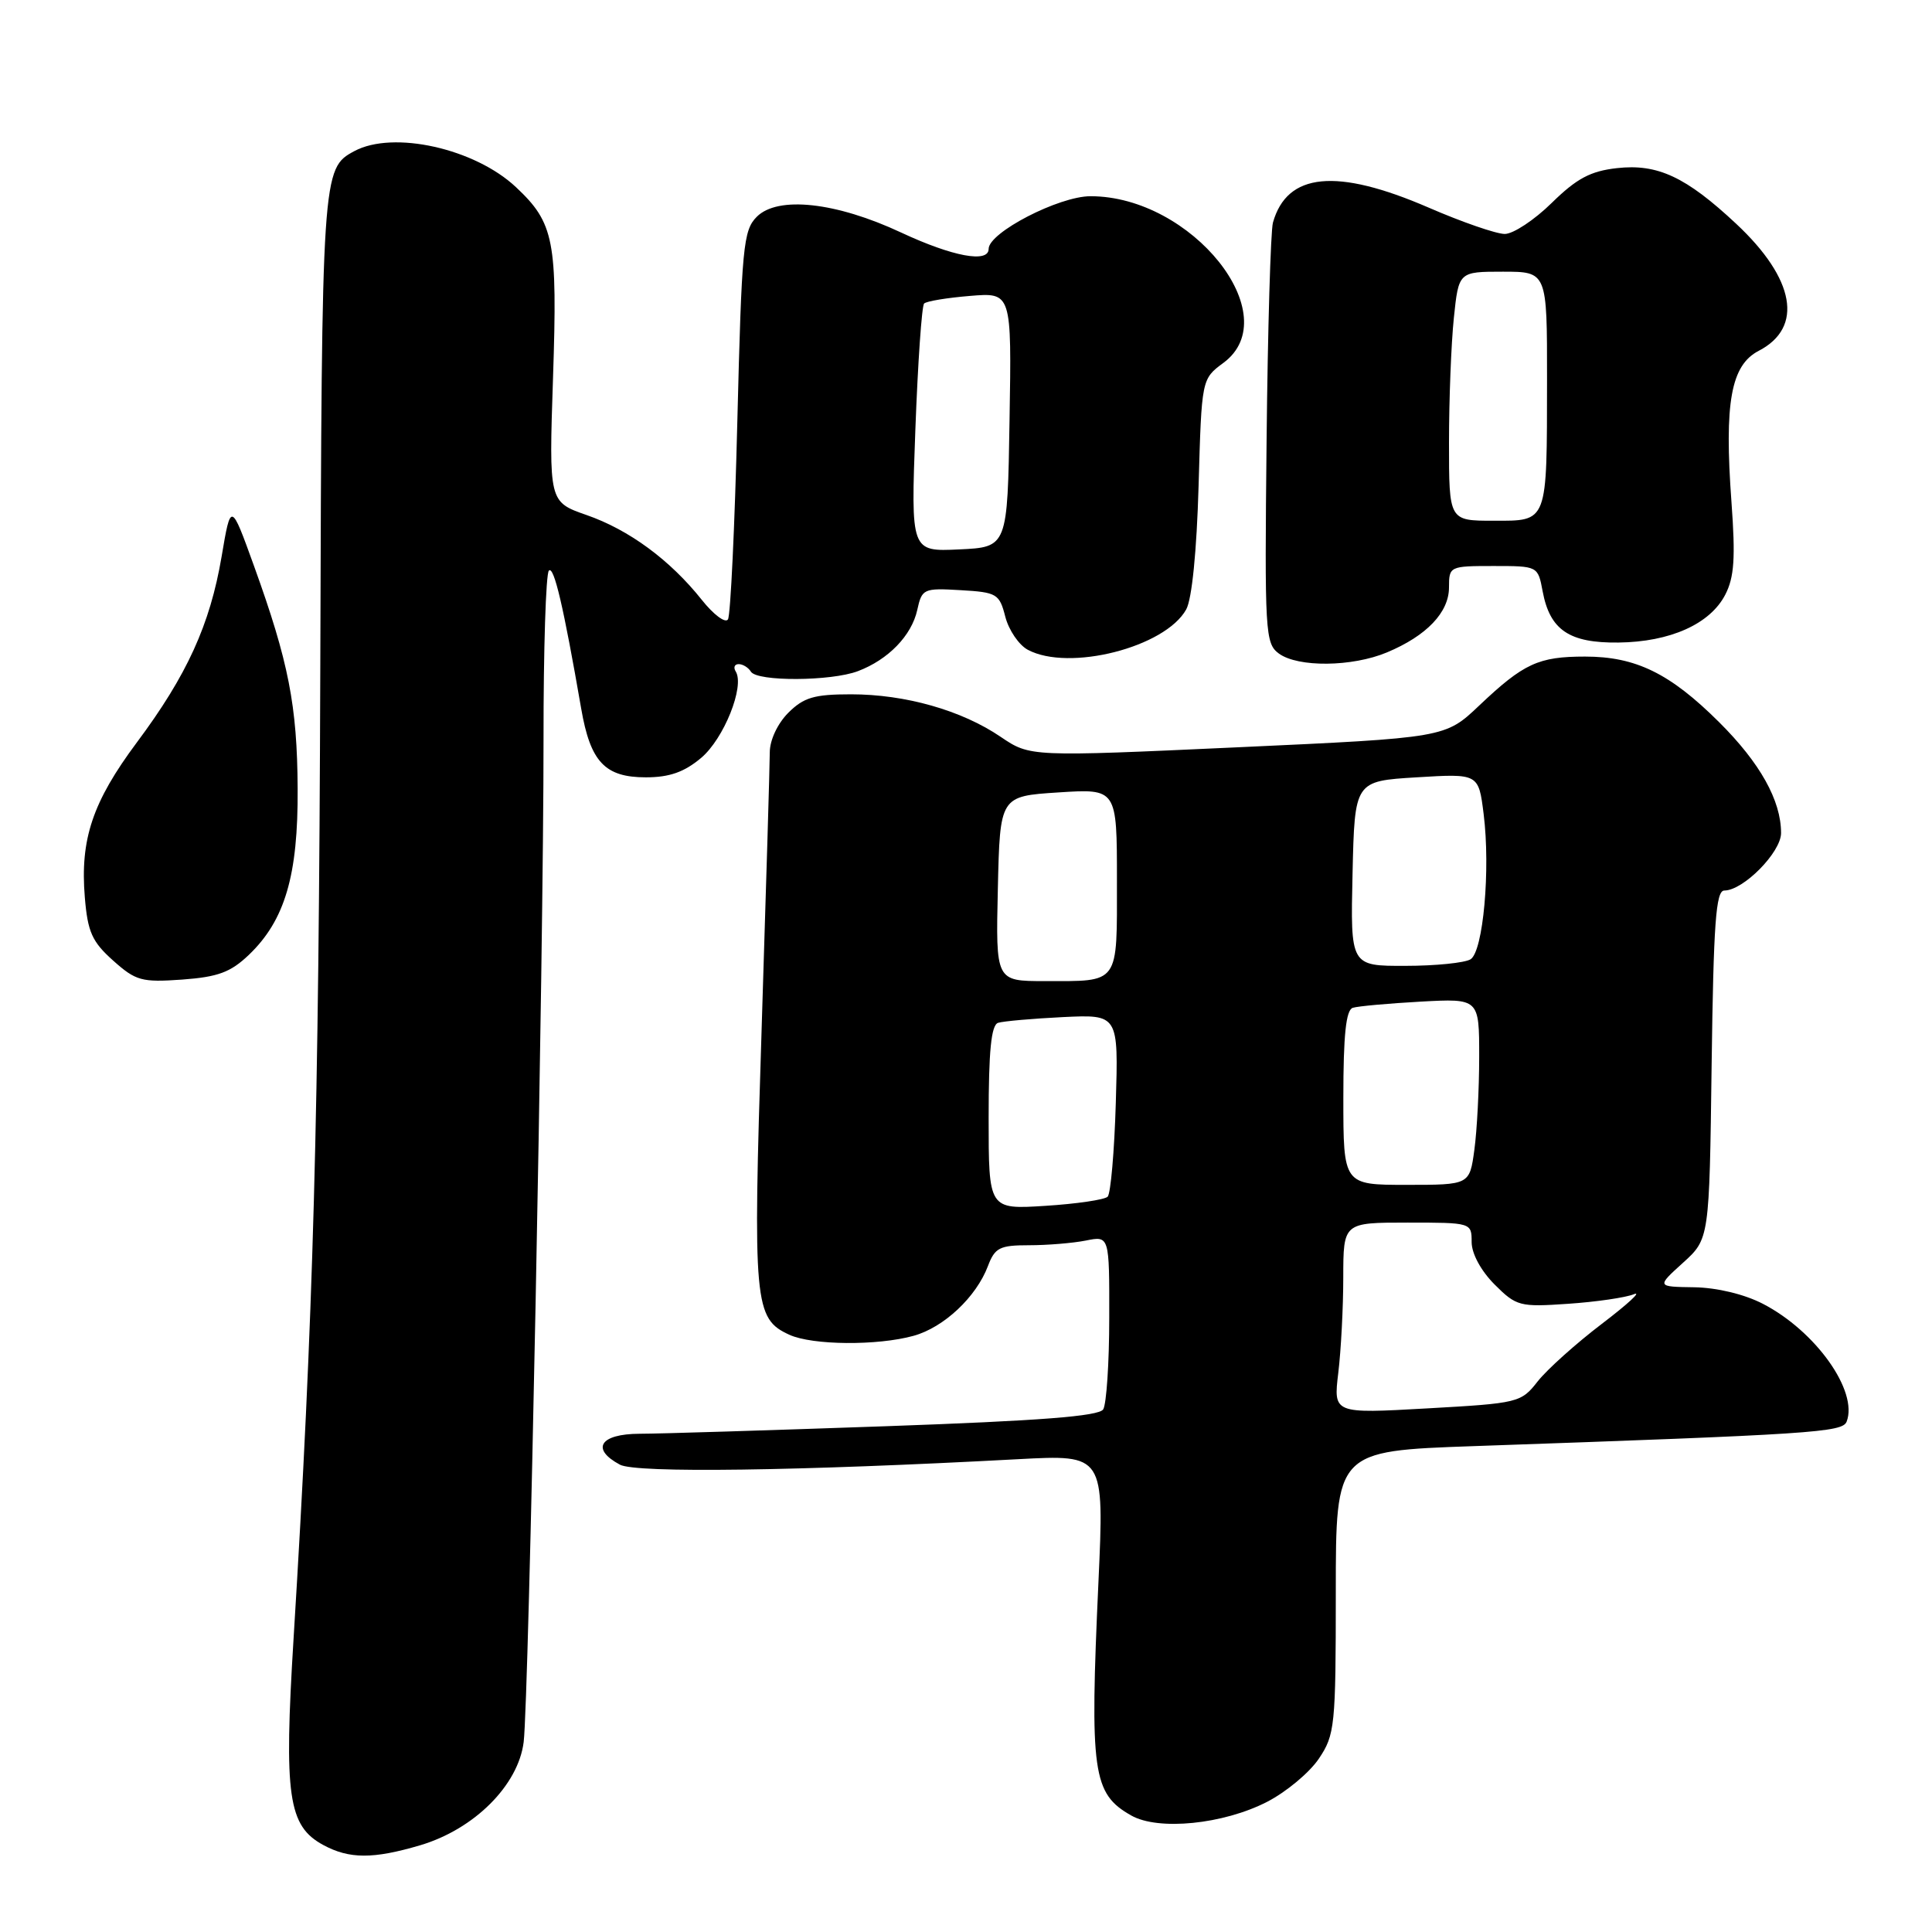 <?xml version="1.0" encoding="UTF-8" standalone="no"?>
<!DOCTYPE svg PUBLIC "-//W3C//DTD SVG 1.1//EN" "http://www.w3.org/Graphics/SVG/1.1/DTD/svg11.dtd" >
<svg xmlns="http://www.w3.org/2000/svg" xmlns:xlink="http://www.w3.org/1999/xlink" version="1.1" viewBox="0 0 256 256">
 <g >
 <path fill="currentColor"
d=" M 55.70 244.50 C 62.85 242.37 68.68 236.55 69.39 230.82 C 70.07 225.24 72.04 126.03 72.02 97.92 C 72.01 86.05 72.33 76.01 72.73 75.61 C 73.40 74.94 74.67 80.37 77.01 93.89 C 78.23 100.96 80.15 103.00 85.58 103.00 C 88.70 103.00 90.66 102.31 92.90 100.43 C 95.92 97.89 98.70 90.94 97.49 88.98 C 97.15 88.44 97.33 88.00 97.88 88.00 C 98.43 88.00 99.16 88.45 99.50 89.00 C 100.32 90.33 110.13 90.28 113.68 88.93 C 117.70 87.41 120.79 84.22 121.54 80.83 C 122.16 78.01 122.36 77.91 127.28 78.20 C 132.10 78.48 132.43 78.68 133.21 81.73 C 133.67 83.50 135.01 85.47 136.19 86.10 C 141.65 89.02 154.40 85.77 157.18 80.75 C 157.94 79.37 158.57 73.03 158.82 64.36 C 159.22 50.22 159.22 50.22 162.11 48.08 C 170.56 41.83 157.94 26.00 144.50 26.00 C 140.31 26.00 131.00 30.81 131.00 32.98 C 131.00 34.89 126.24 34.00 119.42 30.82 C 110.79 26.78 103.07 25.93 100.28 28.72 C 98.48 30.52 98.28 32.69 97.70 55.87 C 97.36 69.73 96.80 81.52 96.46 82.07 C 96.12 82.62 94.55 81.45 92.98 79.47 C 88.79 74.21 83.36 70.20 77.71 68.24 C 72.73 66.50 72.73 66.50 73.28 50.00 C 73.88 31.87 73.43 29.55 68.37 24.80 C 62.91 19.67 52.11 17.26 46.96 20.02 C 42.67 22.32 42.64 22.72 42.44 88.50 C 42.25 148.25 41.53 174.46 38.90 217.11 C 37.61 238.00 38.18 241.95 42.83 244.47 C 46.28 246.34 49.45 246.35 55.70 244.50 Z  M 167.90 238.75 C 170.43 237.45 173.51 234.88 174.75 233.04 C 176.88 229.88 177.00 228.74 177.00 210.98 C 177.00 192.26 177.00 192.26 195.25 191.62 C 240.26 190.05 244.14 189.80 244.69 188.37 C 246.24 184.33 240.59 176.38 233.59 172.76 C 231.13 171.49 227.51 170.62 224.50 170.57 C 219.50 170.50 219.50 170.50 223.00 167.33 C 226.50 164.16 226.50 164.16 226.80 141.08 C 227.05 122.34 227.36 118.00 228.48 118.00 C 231.00 118.00 236.00 112.93 236.00 110.38 C 236.00 106.07 233.22 101.09 227.79 95.69 C 221.29 89.22 216.75 87.00 210.03 87.00 C 203.85 87.00 201.90 87.90 196.00 93.49 C 191.50 97.76 191.50 97.76 164.00 99.02 C 136.50 100.28 136.50 100.28 132.60 97.64 C 127.43 94.12 119.96 92.00 112.77 92.00 C 107.88 92.00 106.50 92.41 104.45 94.45 C 103.03 95.88 102.00 98.07 102.00 99.69 C 102.00 101.22 101.51 117.70 100.92 136.33 C 99.75 172.81 99.92 174.73 104.61 176.87 C 107.67 178.26 116.27 178.33 121.06 177.00 C 125.07 175.89 129.36 171.86 130.91 167.75 C 131.83 165.32 132.47 165.00 136.35 165.00 C 138.77 165.00 142.16 164.72 143.88 164.38 C 147.00 163.75 147.00 163.75 146.98 174.62 C 146.98 180.61 146.61 186.06 146.18 186.75 C 145.60 187.66 137.77 188.26 117.44 188.98 C 102.07 189.52 87.36 189.98 84.75 189.98 C 79.50 190.00 78.24 191.99 82.15 194.08 C 84.27 195.21 105.72 194.92 134.91 193.35 C 146.32 192.74 146.32 192.74 145.55 209.62 C 144.39 234.90 144.77 237.66 149.89 240.56 C 153.48 242.60 162.09 241.74 167.90 238.75 Z  M 32.98 126.52 C 37.76 121.94 39.51 115.99 39.44 104.50 C 39.38 93.48 38.25 87.72 33.66 75.00 C 30.59 66.50 30.59 66.50 29.36 73.77 C 27.83 82.77 24.78 89.47 18.13 98.38 C 12.26 106.26 10.60 111.21 11.24 118.91 C 11.62 123.50 12.20 124.79 14.99 127.28 C 18.00 129.97 18.77 130.18 24.14 129.80 C 28.90 129.45 30.56 128.83 32.98 126.52 Z  M 183.77 86.45 C 189.04 84.25 192.00 81.14 192.00 77.83 C 192.00 75.04 192.09 75.00 197.89 75.00 C 203.78 75.00 203.78 75.00 204.41 78.36 C 205.37 83.49 207.94 85.22 214.46 85.14 C 221.30 85.06 226.59 82.69 228.60 78.81 C 229.80 76.49 229.97 73.94 229.43 66.55 C 228.46 53.35 229.35 48.39 233.05 46.48 C 239.00 43.39 237.86 36.95 230.05 29.65 C 223.40 23.43 219.63 21.67 214.24 22.28 C 210.75 22.67 208.91 23.65 205.61 26.89 C 203.31 29.15 200.51 31.00 199.39 31.00 C 198.27 31.00 193.72 29.43 189.28 27.50 C 177.10 22.23 170.54 22.86 168.67 29.50 C 168.37 30.60 167.98 43.58 167.83 58.35 C 167.56 83.84 167.64 85.26 169.46 86.60 C 172.00 88.45 179.15 88.38 183.77 86.45 Z  M 121.29 56.94 C 121.62 48.05 122.14 40.53 122.45 40.22 C 122.75 39.91 125.49 39.46 128.53 39.21 C 134.05 38.75 134.05 38.75 133.77 55.62 C 133.50 72.50 133.50 72.50 127.09 72.80 C 120.69 73.10 120.69 73.10 121.29 56.94 Z  M 177.33 181.91 C 177.69 178.93 177.99 173.24 177.99 169.25 C 178.00 162.00 178.00 162.00 186.50 162.00 C 194.97 162.00 195.00 162.01 195.00 164.58 C 195.00 166.11 196.23 168.38 198.03 170.19 C 200.93 173.09 201.37 173.20 207.78 172.76 C 211.48 172.51 215.40 171.94 216.50 171.49 C 217.60 171.04 215.69 172.80 212.26 175.41 C 208.84 178.01 205.01 181.45 203.76 183.03 C 201.55 185.86 201.22 185.94 189.09 186.62 C 176.68 187.32 176.68 187.32 177.33 181.91 Z  M 131.00 148.10 C 131.00 139.25 131.34 135.83 132.25 135.53 C 132.94 135.31 136.81 134.97 140.85 134.77 C 148.20 134.42 148.20 134.42 147.85 146.13 C 147.66 152.57 147.17 158.16 146.77 158.57 C 146.36 158.97 142.65 159.52 138.52 159.78 C 131.00 160.26 131.00 160.26 131.00 148.10 Z  M 178.00 145.47 C 178.00 137.12 178.35 133.83 179.25 133.54 C 179.94 133.32 183.99 132.96 188.25 132.72 C 196.00 132.30 196.00 132.30 196.00 140.01 C 196.00 144.25 195.71 149.81 195.36 152.36 C 194.73 157.00 194.73 157.00 186.36 157.00 C 178.00 157.00 178.00 157.00 178.00 145.47 Z  M 132.22 117.75 C 132.50 105.50 132.50 105.50 140.25 105.00 C 148.00 104.50 148.00 104.50 148.00 116.64 C 148.00 130.59 148.43 130.00 138.39 130.00 C 131.94 130.00 131.94 130.00 132.22 117.75 Z  M 179.22 115.75 C 179.50 103.50 179.50 103.50 187.71 103.00 C 195.92 102.50 195.92 102.50 196.59 107.86 C 197.51 115.23 196.53 126.05 194.86 127.11 C 194.11 127.58 190.22 127.98 186.22 127.98 C 178.94 128.00 178.94 128.00 179.22 115.75 Z  M 192.00 58.65 C 192.00 52.95 192.29 45.53 192.64 42.15 C 193.28 36.00 193.28 36.00 199.14 36.00 C 205.00 36.00 205.00 36.00 204.99 50.25 C 204.97 69.47 205.15 69.00 197.88 69.00 C 192.00 69.00 192.00 69.00 192.00 58.65 Z "/>
</g>
</svg>
